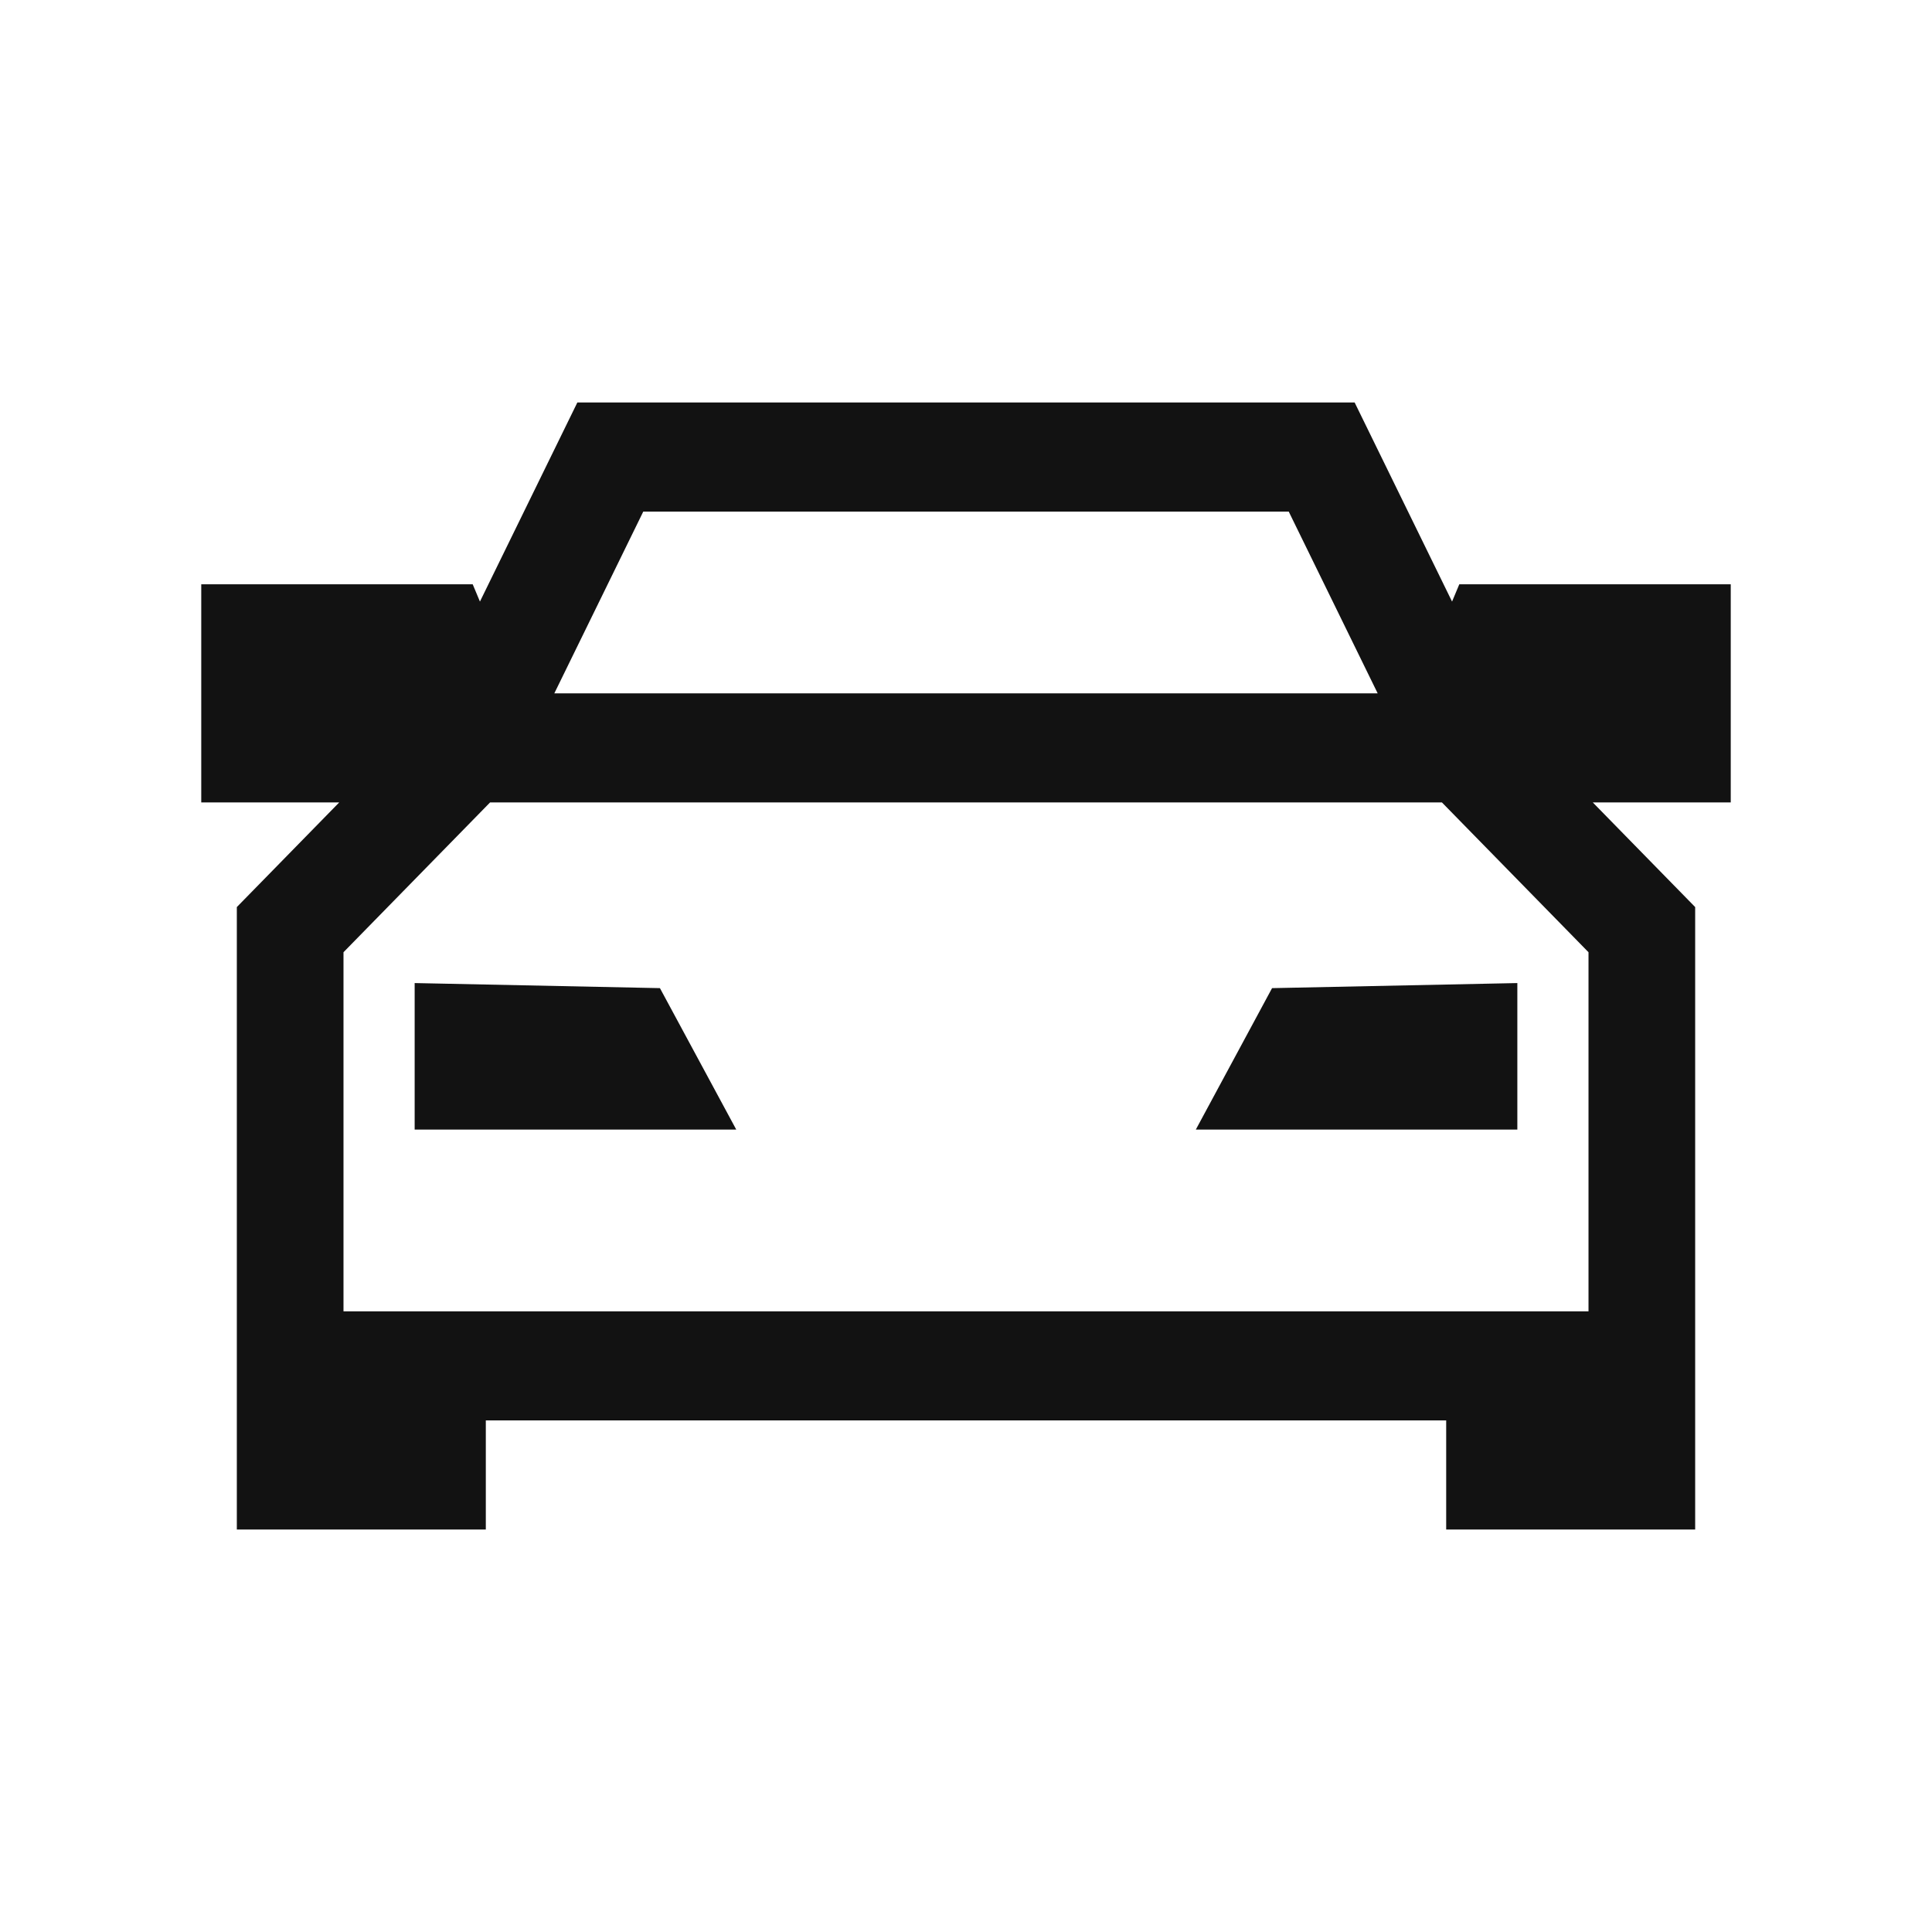 <svg width="24" height="24" viewBox="0 0 24 24" fill="none" xmlns="http://www.w3.org/2000/svg">
<path d="M18.849 14.032V12.212L15.802 12.275L14.855 14.032H18.849Z" fill="#121212"/>
<path d="M5.151 14.032V12.212L8.198 12.275L9.146 14.032H5.151Z" fill="#121212"/>
<path fill-rule="evenodd" clip-rule="evenodd" d="M7.172 5H16.828L18.038 7.473L18.128 7.258H21.5V9.968H19.786L21.058 11.268V19H17.965V17.645H6.035V19H2.942V11.268L4.214 9.968H2.5V7.258H5.872L5.962 7.473L7.172 5ZM19.733 16.29V11.829L17.912 9.968H6.088L4.267 11.829V16.29H19.733ZM6.886 8.613H17.114L16.009 6.355H7.991L6.886 8.613Z" fill="#121212"/>
</svg>
